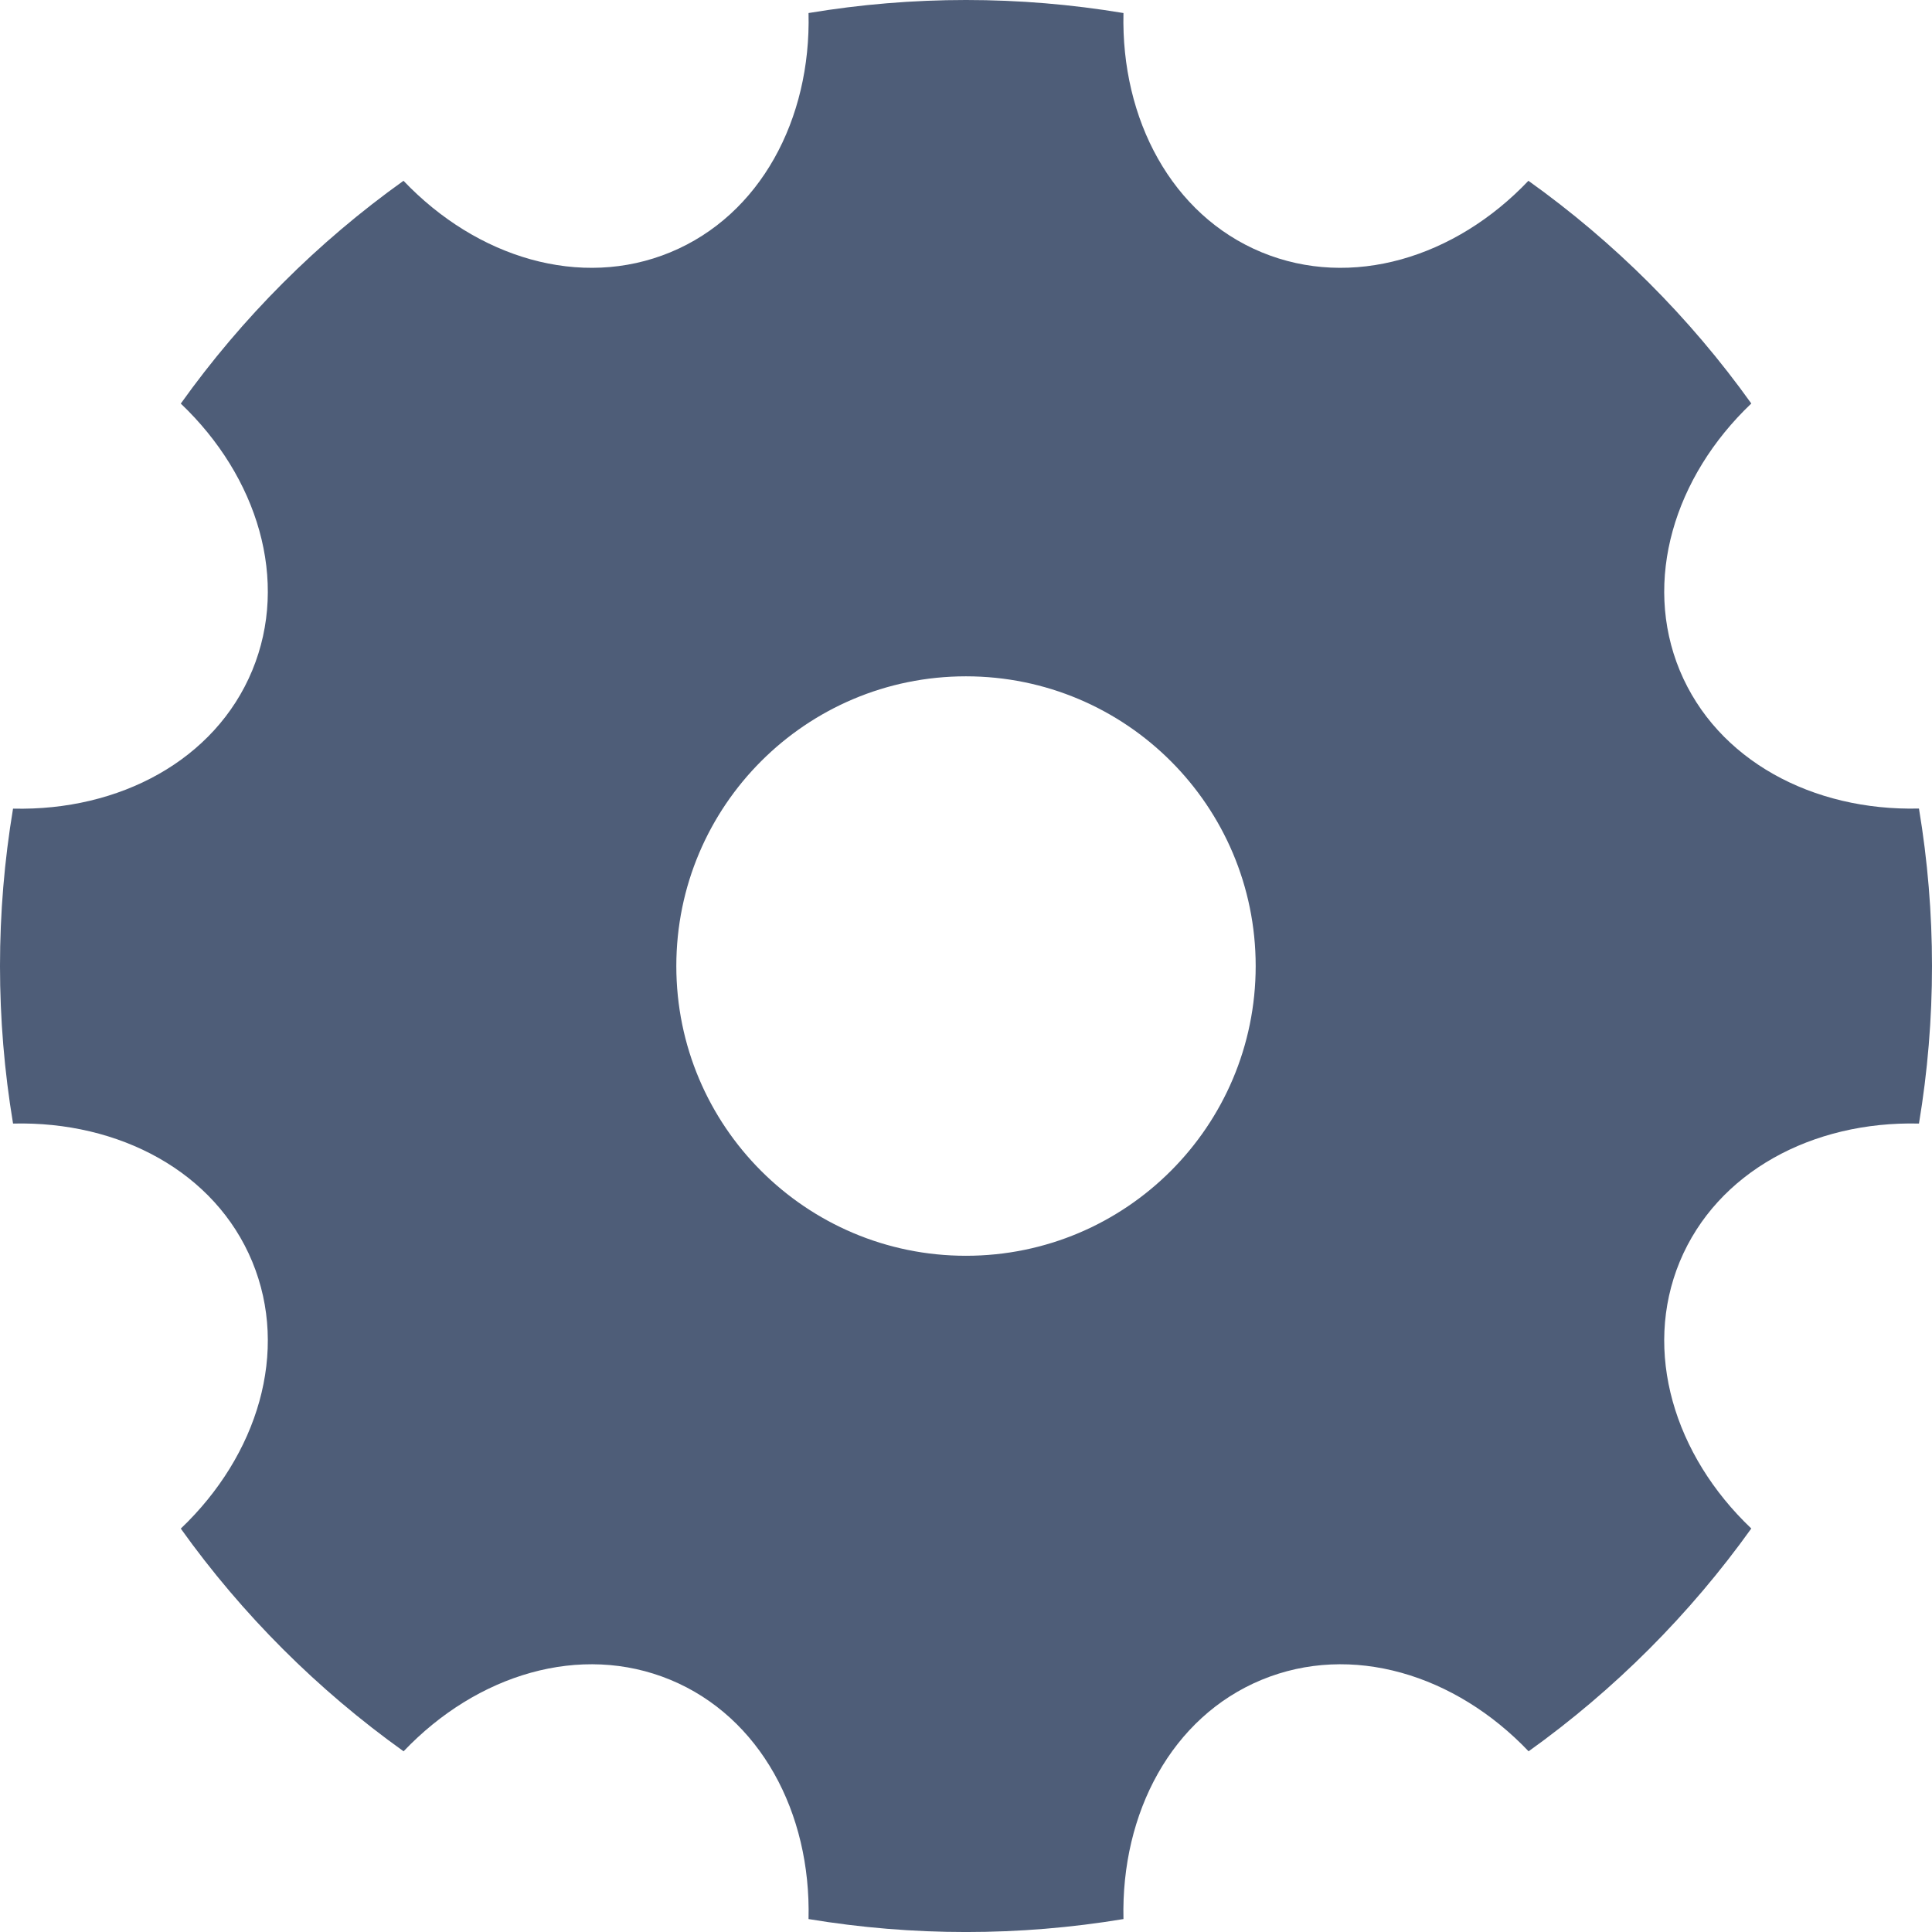 <svg xmlns="http://www.w3.org/2000/svg" xmlns:xlink="http://www.w3.org/1999/xlink" fill="none" version="1.1" width="20.005" height="20.005" viewBox="0 0 20.005 20.005"><g><path d="M0.135,11.633C-0.045,10.553,-0.045,9.452,0.135,8.373C1.237,8.399,2.227,7.871,2.612,6.942C2.997,6.012,2.67,4.938,1.872,4.179C2.508,3.288,3.287,2.509,4.178,1.872C4.938,2.67,6.012,2.997,6.942,2.612C7.872,2.227,8.399,1.236,8.372,0.135C9.451,-0.045,10.554,-0.045,11.633,0.135C11.607,1.237,12.134,2.227,13.063,2.612C13.993,2.997,15.068,2.67,15.826,1.872C16.717,2.508,17.497,3.287,18.134,4.178C17.335,4.938,17.009,6.012,17.393,6.942C17.779,7.872,18.77,8.399,19.87,8.372C20.05,9.452,20.05,10.554,19.87,11.634C18.768,11.607,17.779,12.135,17.393,13.064C17.009,13.994,17.335,15.068,18.134,15.827C17.497,16.717,16.718,17.497,15.828,18.134C15.068,17.336,13.993,17.009,13.063,17.394C12.133,17.779,11.607,18.77,11.633,19.871C10.554,20.05,9.451,20.05,8.372,19.871C8.399,18.769,7.871,17.779,6.942,17.394C6.012,17.009,4.938,17.336,4.179,18.134C3.288,17.497,2.508,16.718,1.872,15.828C2.67,15.068,2.997,13.994,2.612,13.064C2.227,12.134,1.236,11.607,0.135,11.634L0.135,11.633ZM10.002,13.003C11.659,13.003,13.002,11.66,13.002,10.003C13.002,8.346,11.659,7.003,10.002,7.003C8.346,7.003,7.003,8.346,7.003,10.003C7.003,11.66,8.346,13.003,10.002,13.003Z" fill="#4E5D78" fill-opacity="1" style="mix-blend-mode:passthrough"/></g></svg>